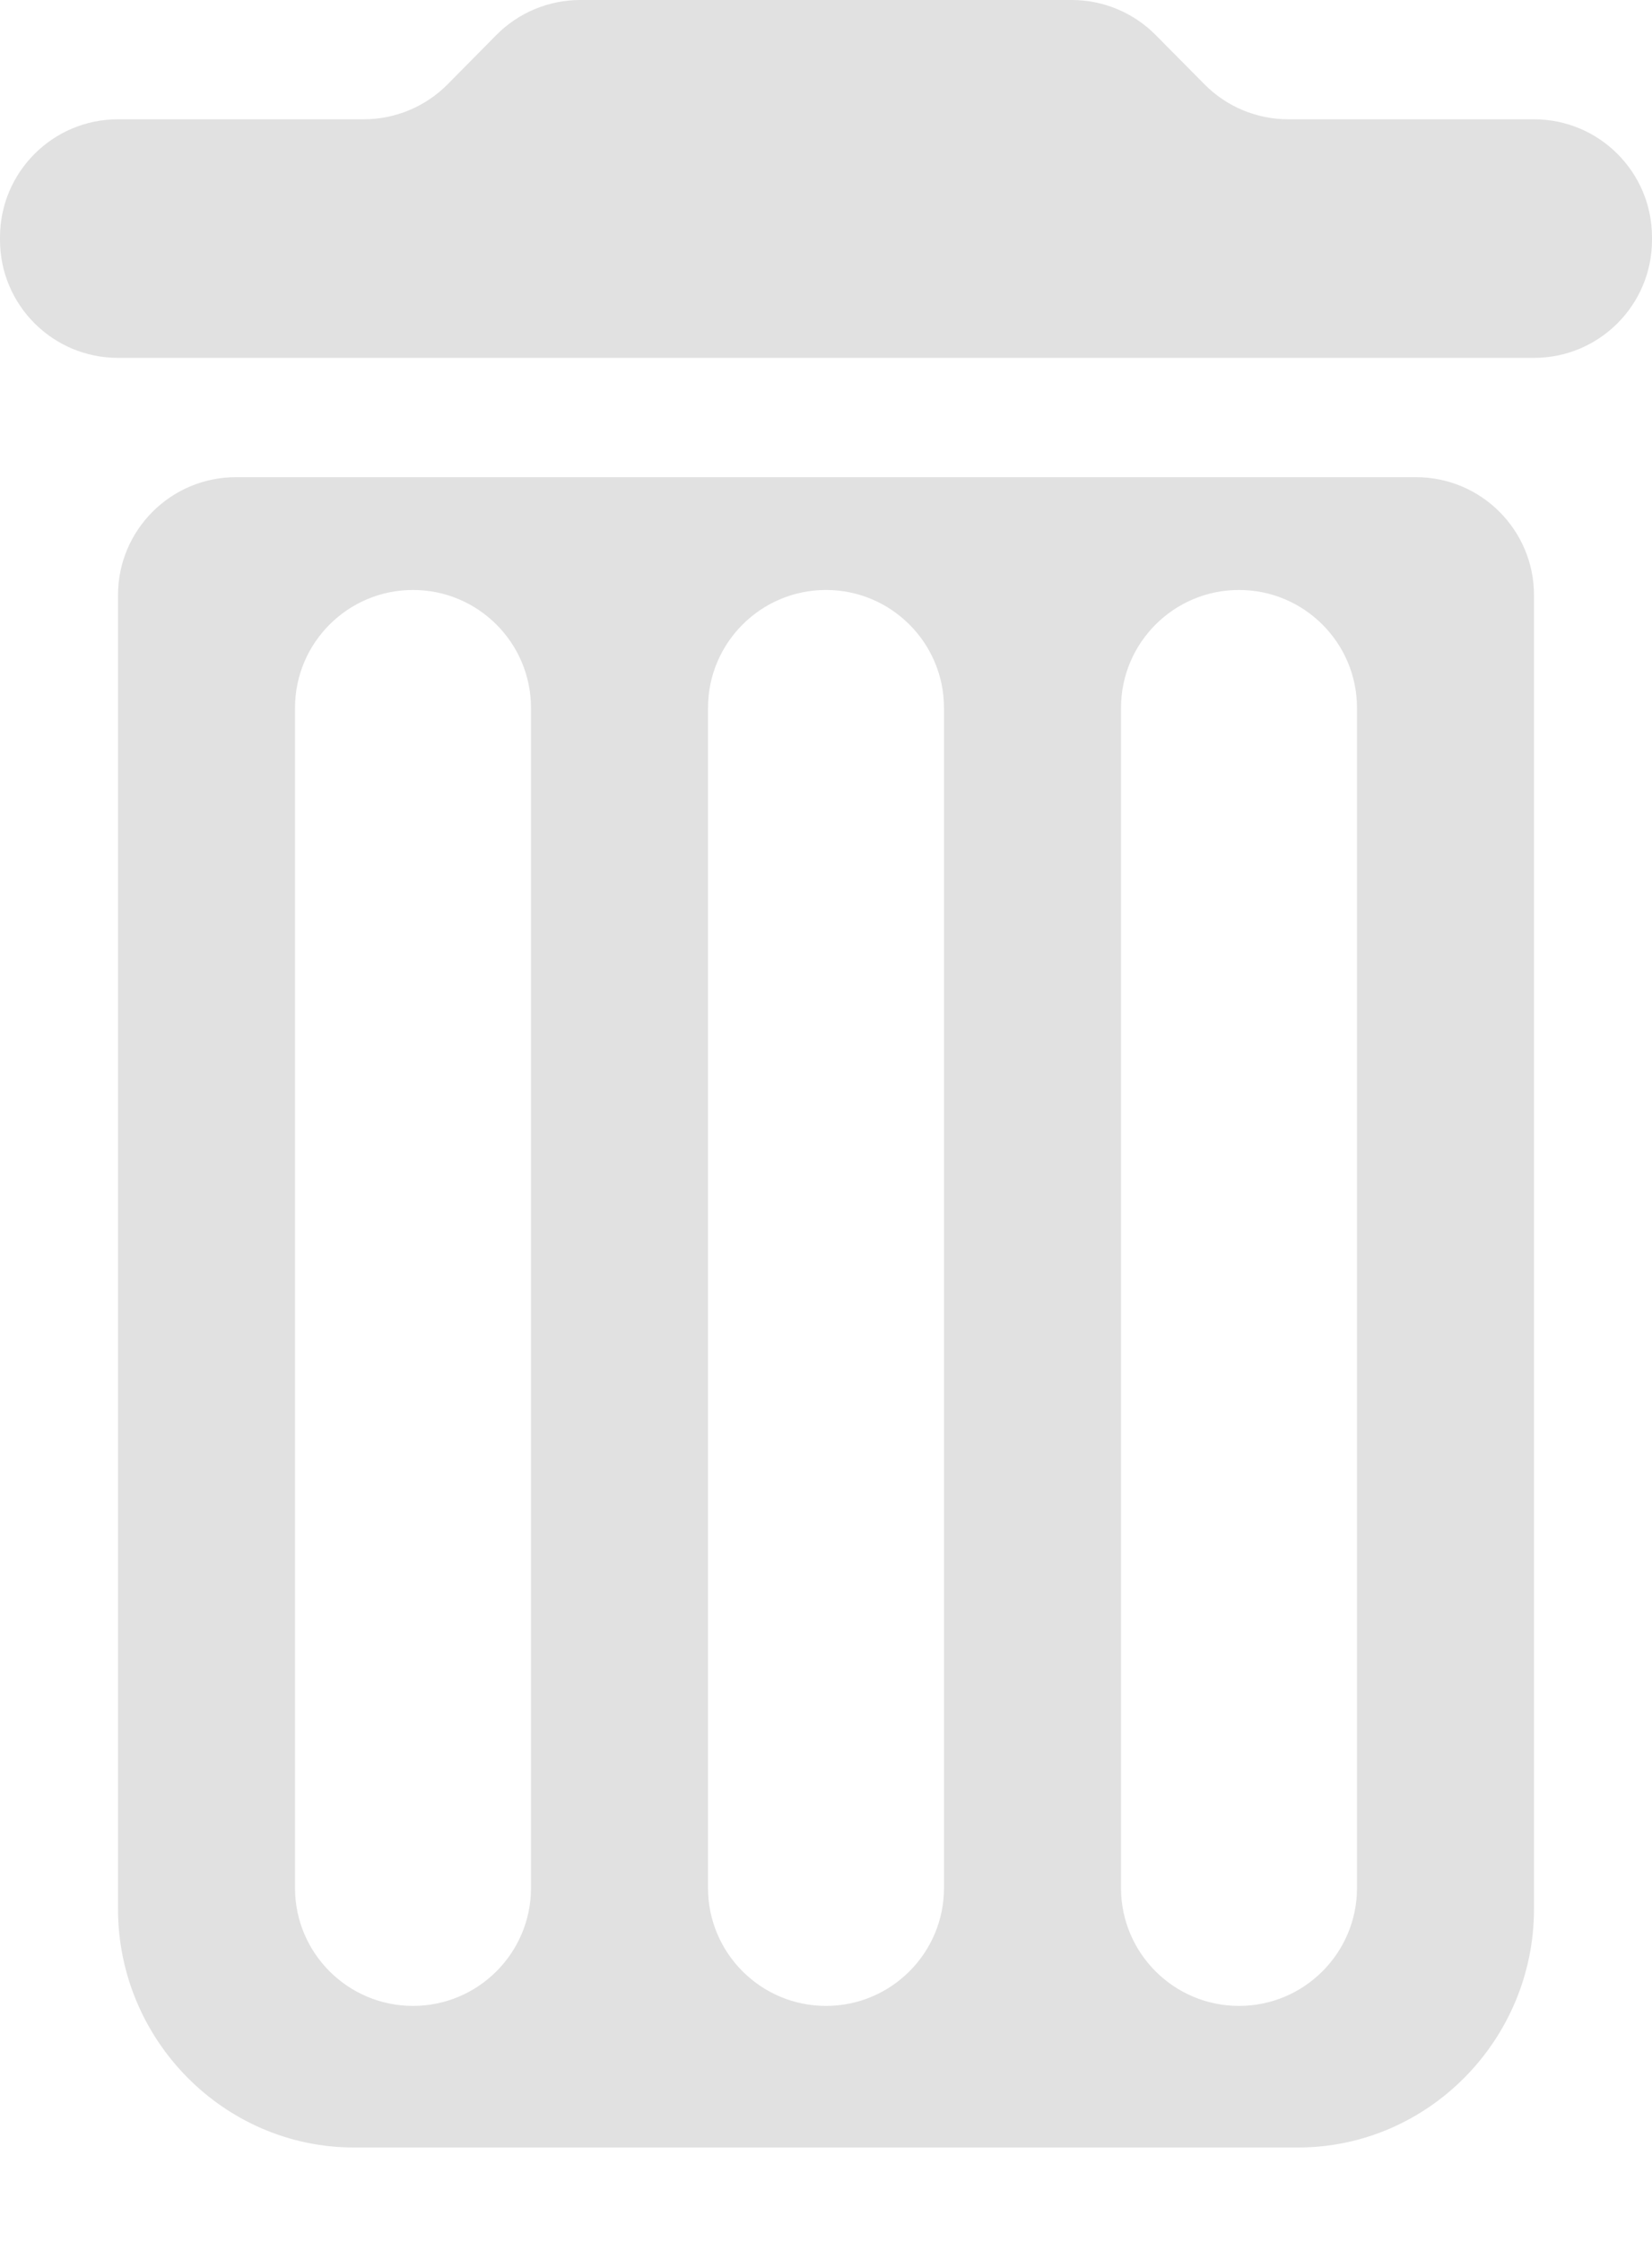<svg width="14" height="19" viewBox="0 0 14 19" fill="none" xmlns="http://www.w3.org/2000/svg">
<path fill-rule="evenodd" clip-rule="evenodd" d="M3 18.2C1.9 18.2 1 17.29 1 16.178V5.044C1 4.492 1.448 4.044 2 4.044H12C12.552 4.044 13 4.492 13 5.044V16.178C13 17.29 12.1 18.2 11 18.2H3ZM10.207 0.714C10.394 0.904 10.65 1.011 10.918 1.011H13C13.552 1.011 14 1.459 14 2.011V2.033C14 2.586 13.552 3.033 13 3.033H1C0.448 3.033 0 2.586 0 2.033V2.011C0 1.459 0.448 1.011 1 1.011H3.083C3.35 1.011 3.606 0.904 3.794 0.714L4.206 0.297C4.394 0.107 4.65 0 4.917 0H9.083C9.35 0 9.606 0.107 9.794 0.297L10.207 0.714ZM3.5 5C2.948 5 2.5 5.448 2.5 6V16C2.5 16.552 2.948 17 3.5 17C4.052 17 4.5 16.552 4.5 16V6C4.5 5.448 4.052 5 3.5 5ZM6 6C6 5.448 6.448 5 7 5C7.552 5 8 5.448 8 6V16C8 16.552 7.552 17 7 17C6.448 17 6 16.552 6 16V6ZM10.5 5C9.948 5 9.5 5.448 9.5 6V16C9.5 16.552 9.948 17 10.5 17C11.052 17 11.5 16.552 11.5 16V6C11.5 5.448 11.052 5 10.5 5Z" fill="#E1E1E1"/>
</svg>
